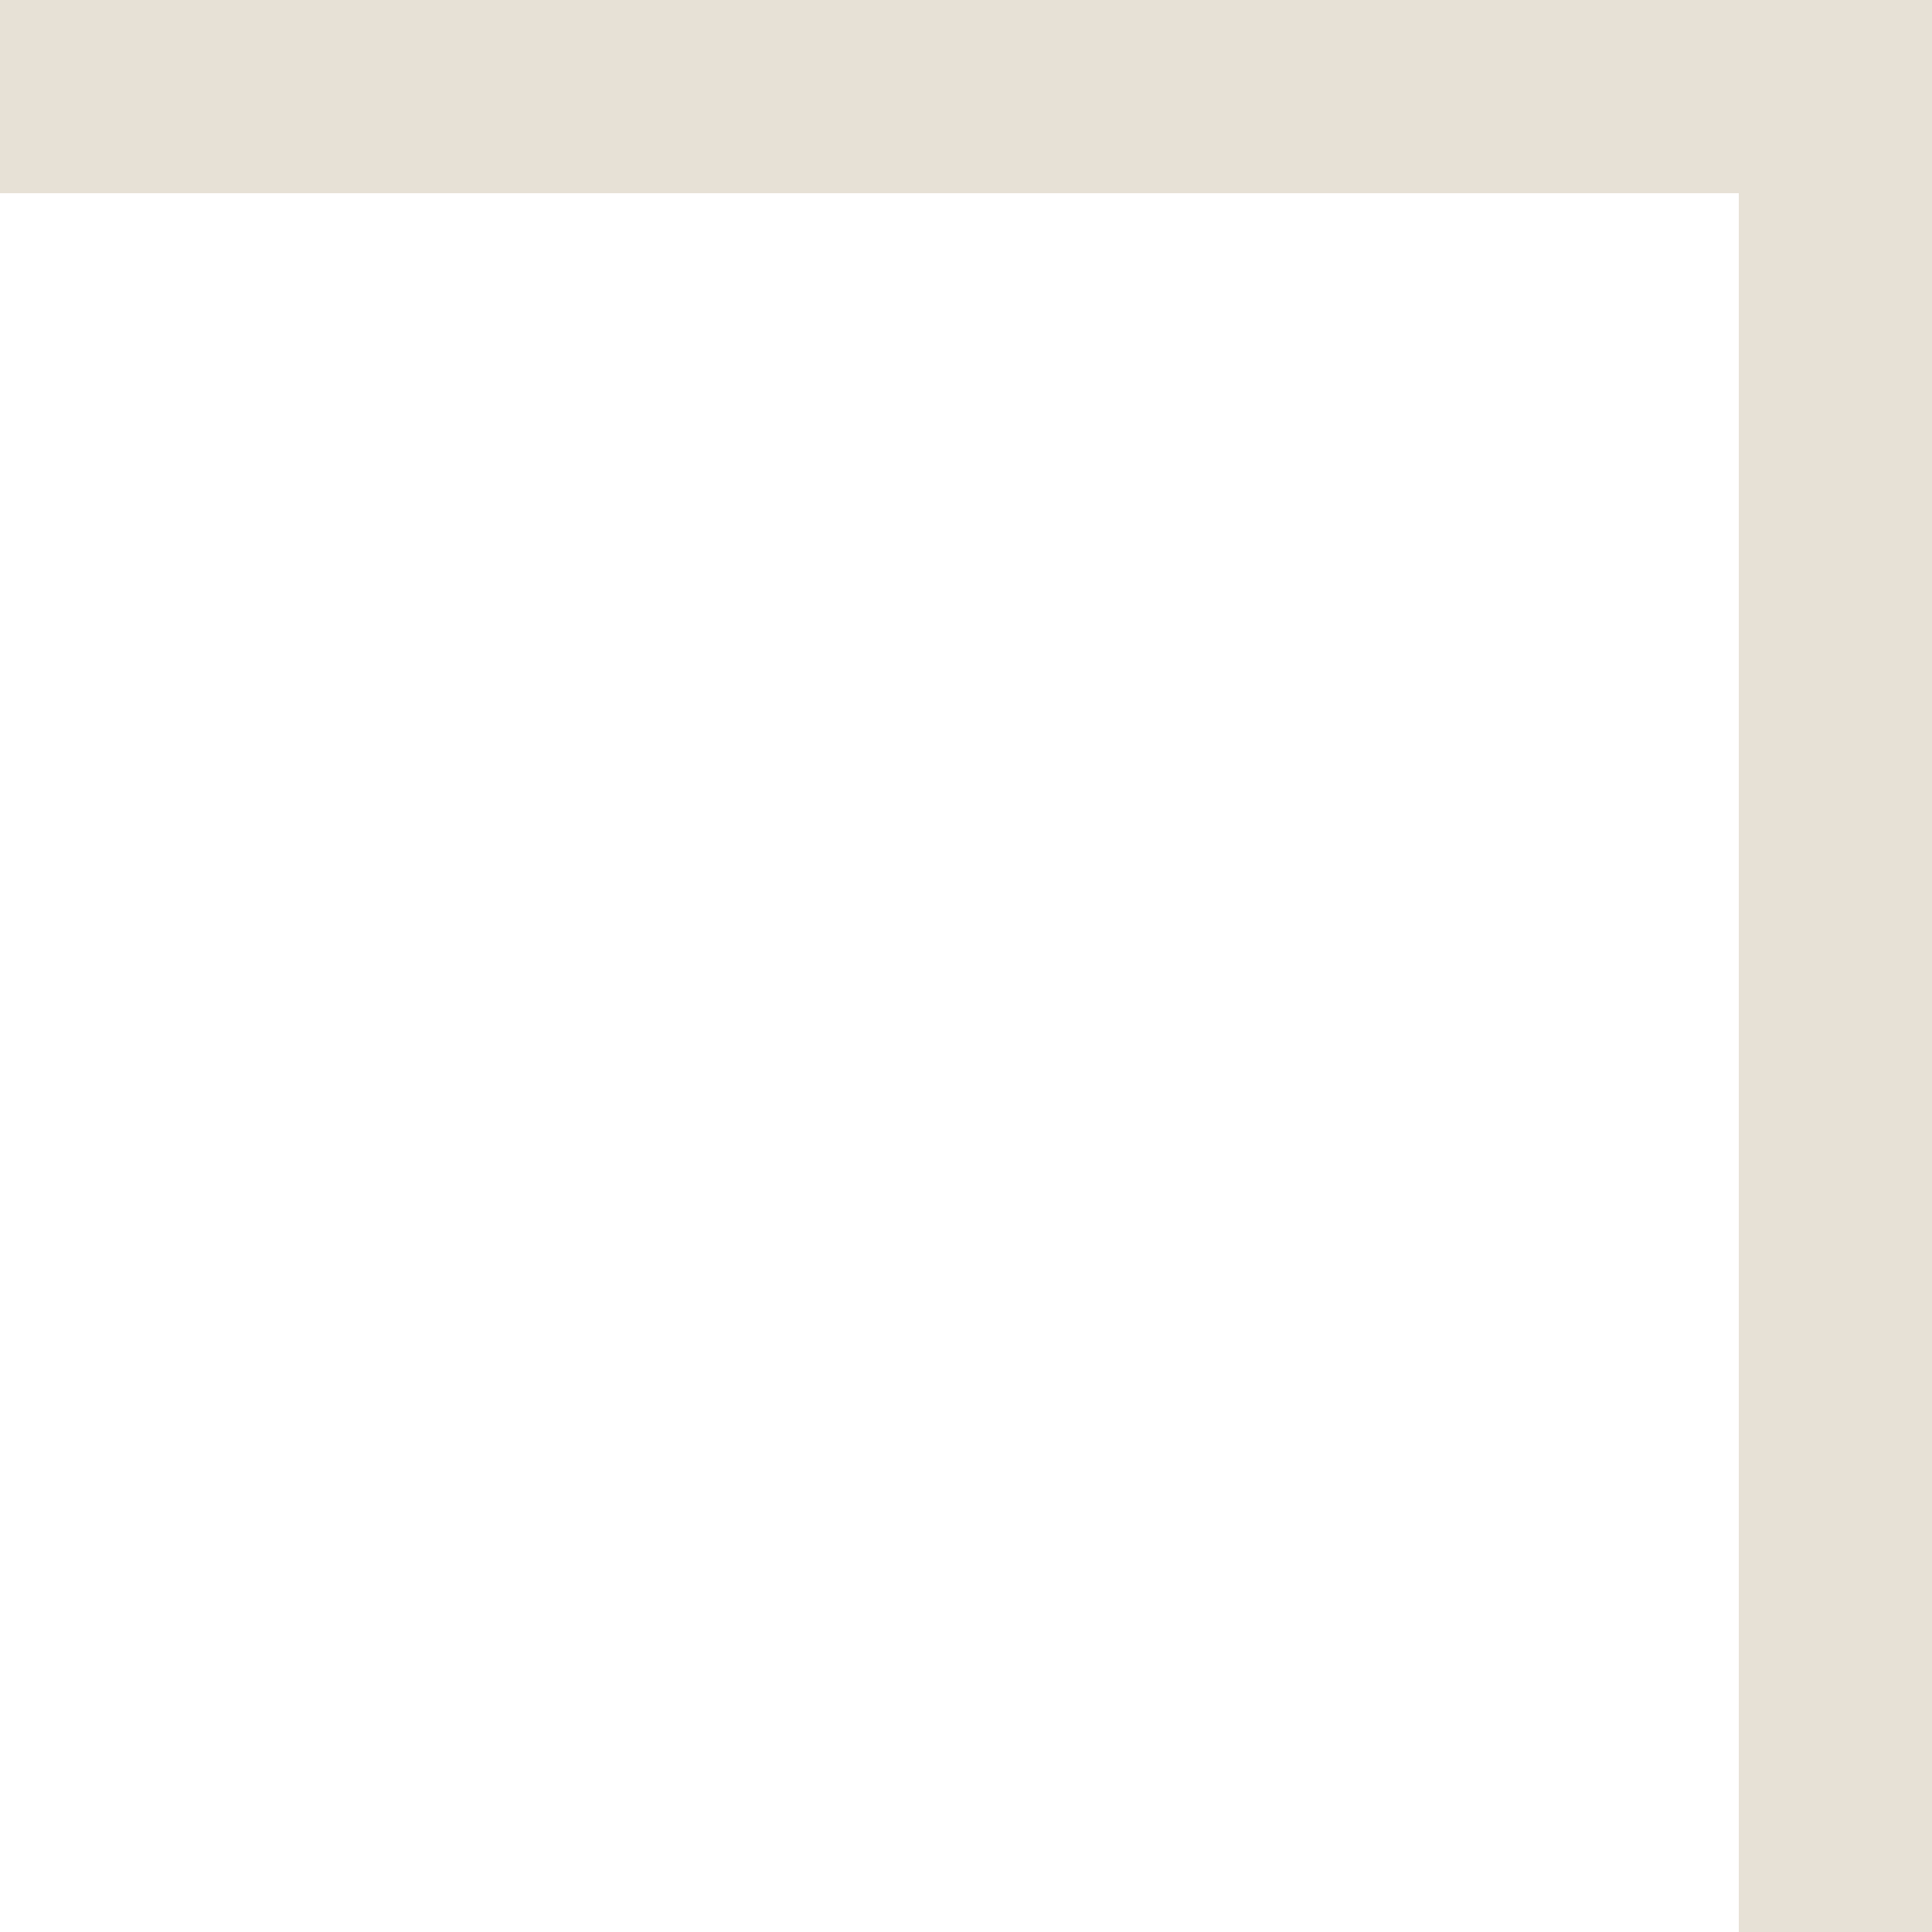 <svg width="10" height="10" viewBox="0 0 10 10" fill="none" xmlns="http://www.w3.org/2000/svg">
<path fill-rule="evenodd" clip-rule="evenodd" d="M9 10L9 1L-4.37113e-08 1L0 -4.37114e-07L10 4.37114e-07L10 10L9 10Z" fill="#E7E1D6"/>
</svg>